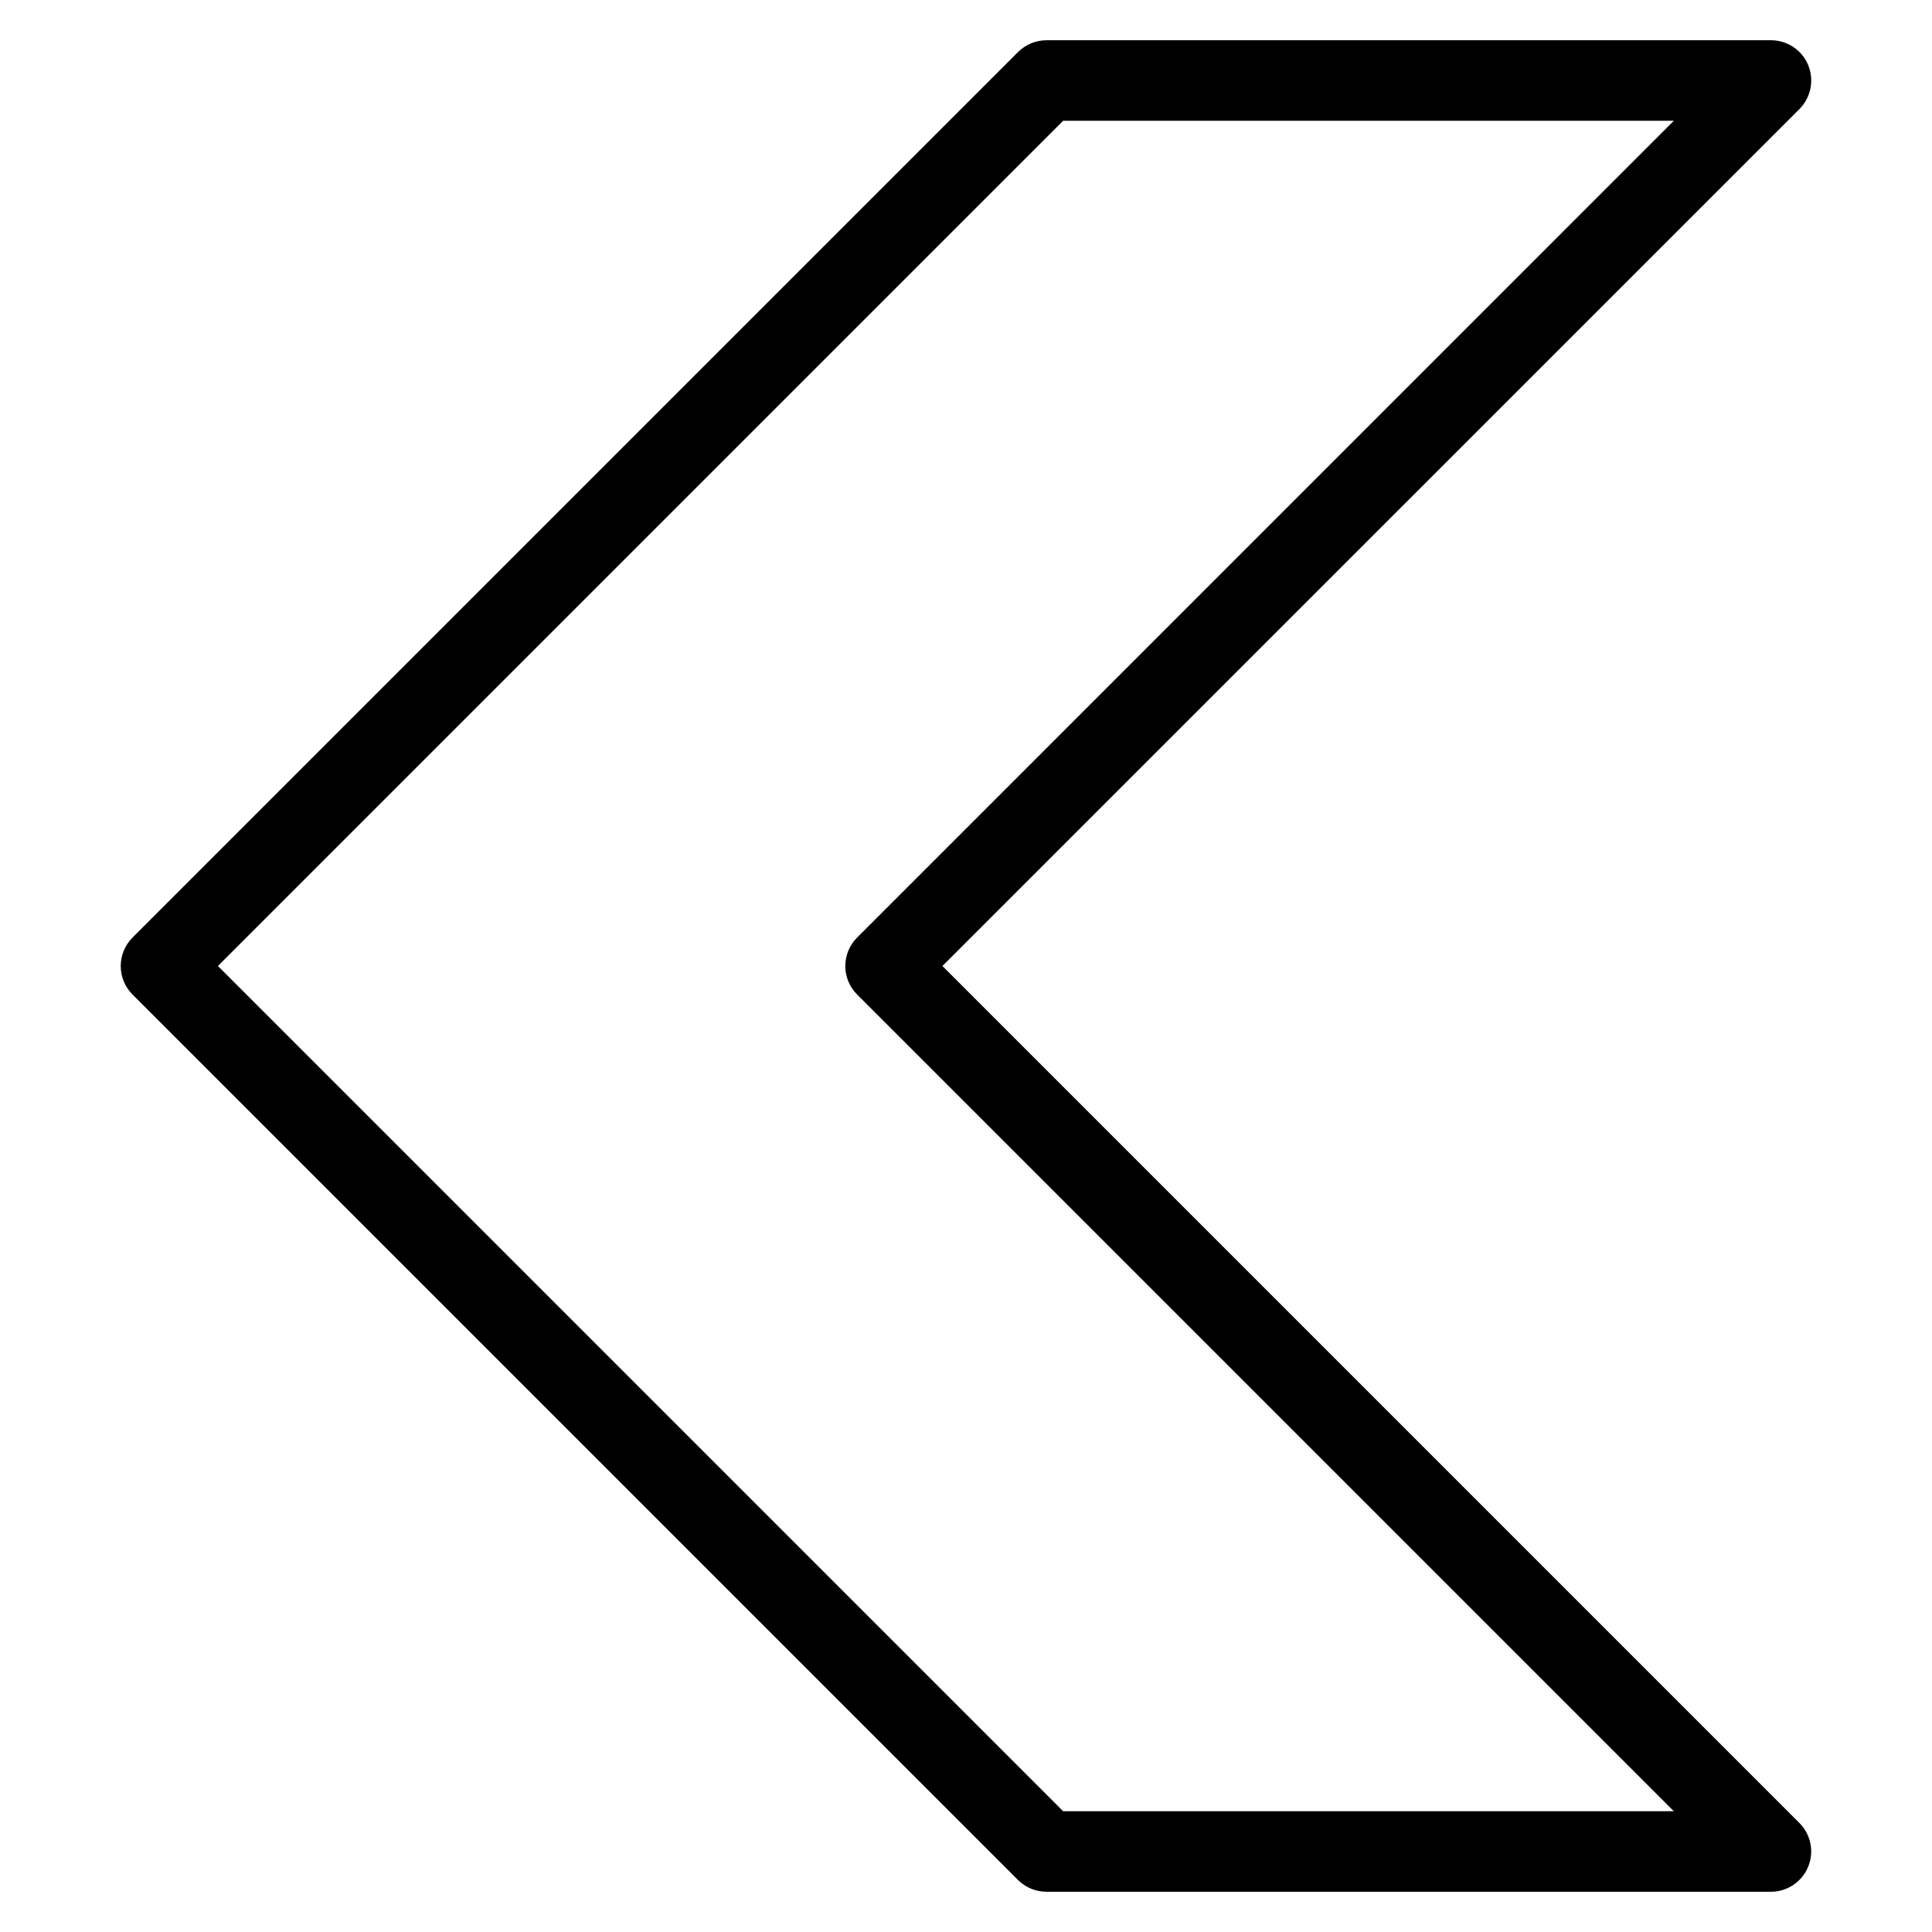 <?xml version="1.0" encoding="iso-8859-1"?>
<!-- Generator: Adobe Illustrator 19.0.0, SVG Export Plug-In . SVG Version: 6.00 Build 0)  -->
<svg version="1.1" id="Layer_1" xmlns="http://www.w3.org/2000/svg" xmlns:xlink="http://www.w3.org/1999/xlink" x="0px" y="0px"
	 viewBox="0 0 24 24" style="enable-background:new 0 0 24 24;" xml:space="preserve">
<g>
	<path d="M22,23.5h-9c-0.133,0-0.26-0.053-0.354-0.146l-11-11c-0.195-0.195-0.195-0.512,0-0.707l11-11
		C12.74,0.553,12.867,0.5,13,0.5h9c0.202,0,0.385,0.122,0.462,0.309s0.034,0.402-0.108,0.545L11.707,12l10.646,10.646
		c0.143,0.143,0.186,0.358,0.108,0.545S22.202,23.5,22,23.5z M13.207,22.5h7.586L10.647,12.354c-0.195-0.195-0.195-0.512,0-0.707
		L20.793,1.5h-7.586L2.707,12L13.207,22.5z"/>
</g>
<g>
</g>
<g>
</g>
<g>
</g>
<g>
</g>
<g>
</g>
<g>
</g>
<g>
</g>
<g>
</g>
<g>
</g>
<g>
</g>
<g>
</g>
<g>
</g>
<g>
</g>
<g>
</g>
<g>
</g>
</svg>
